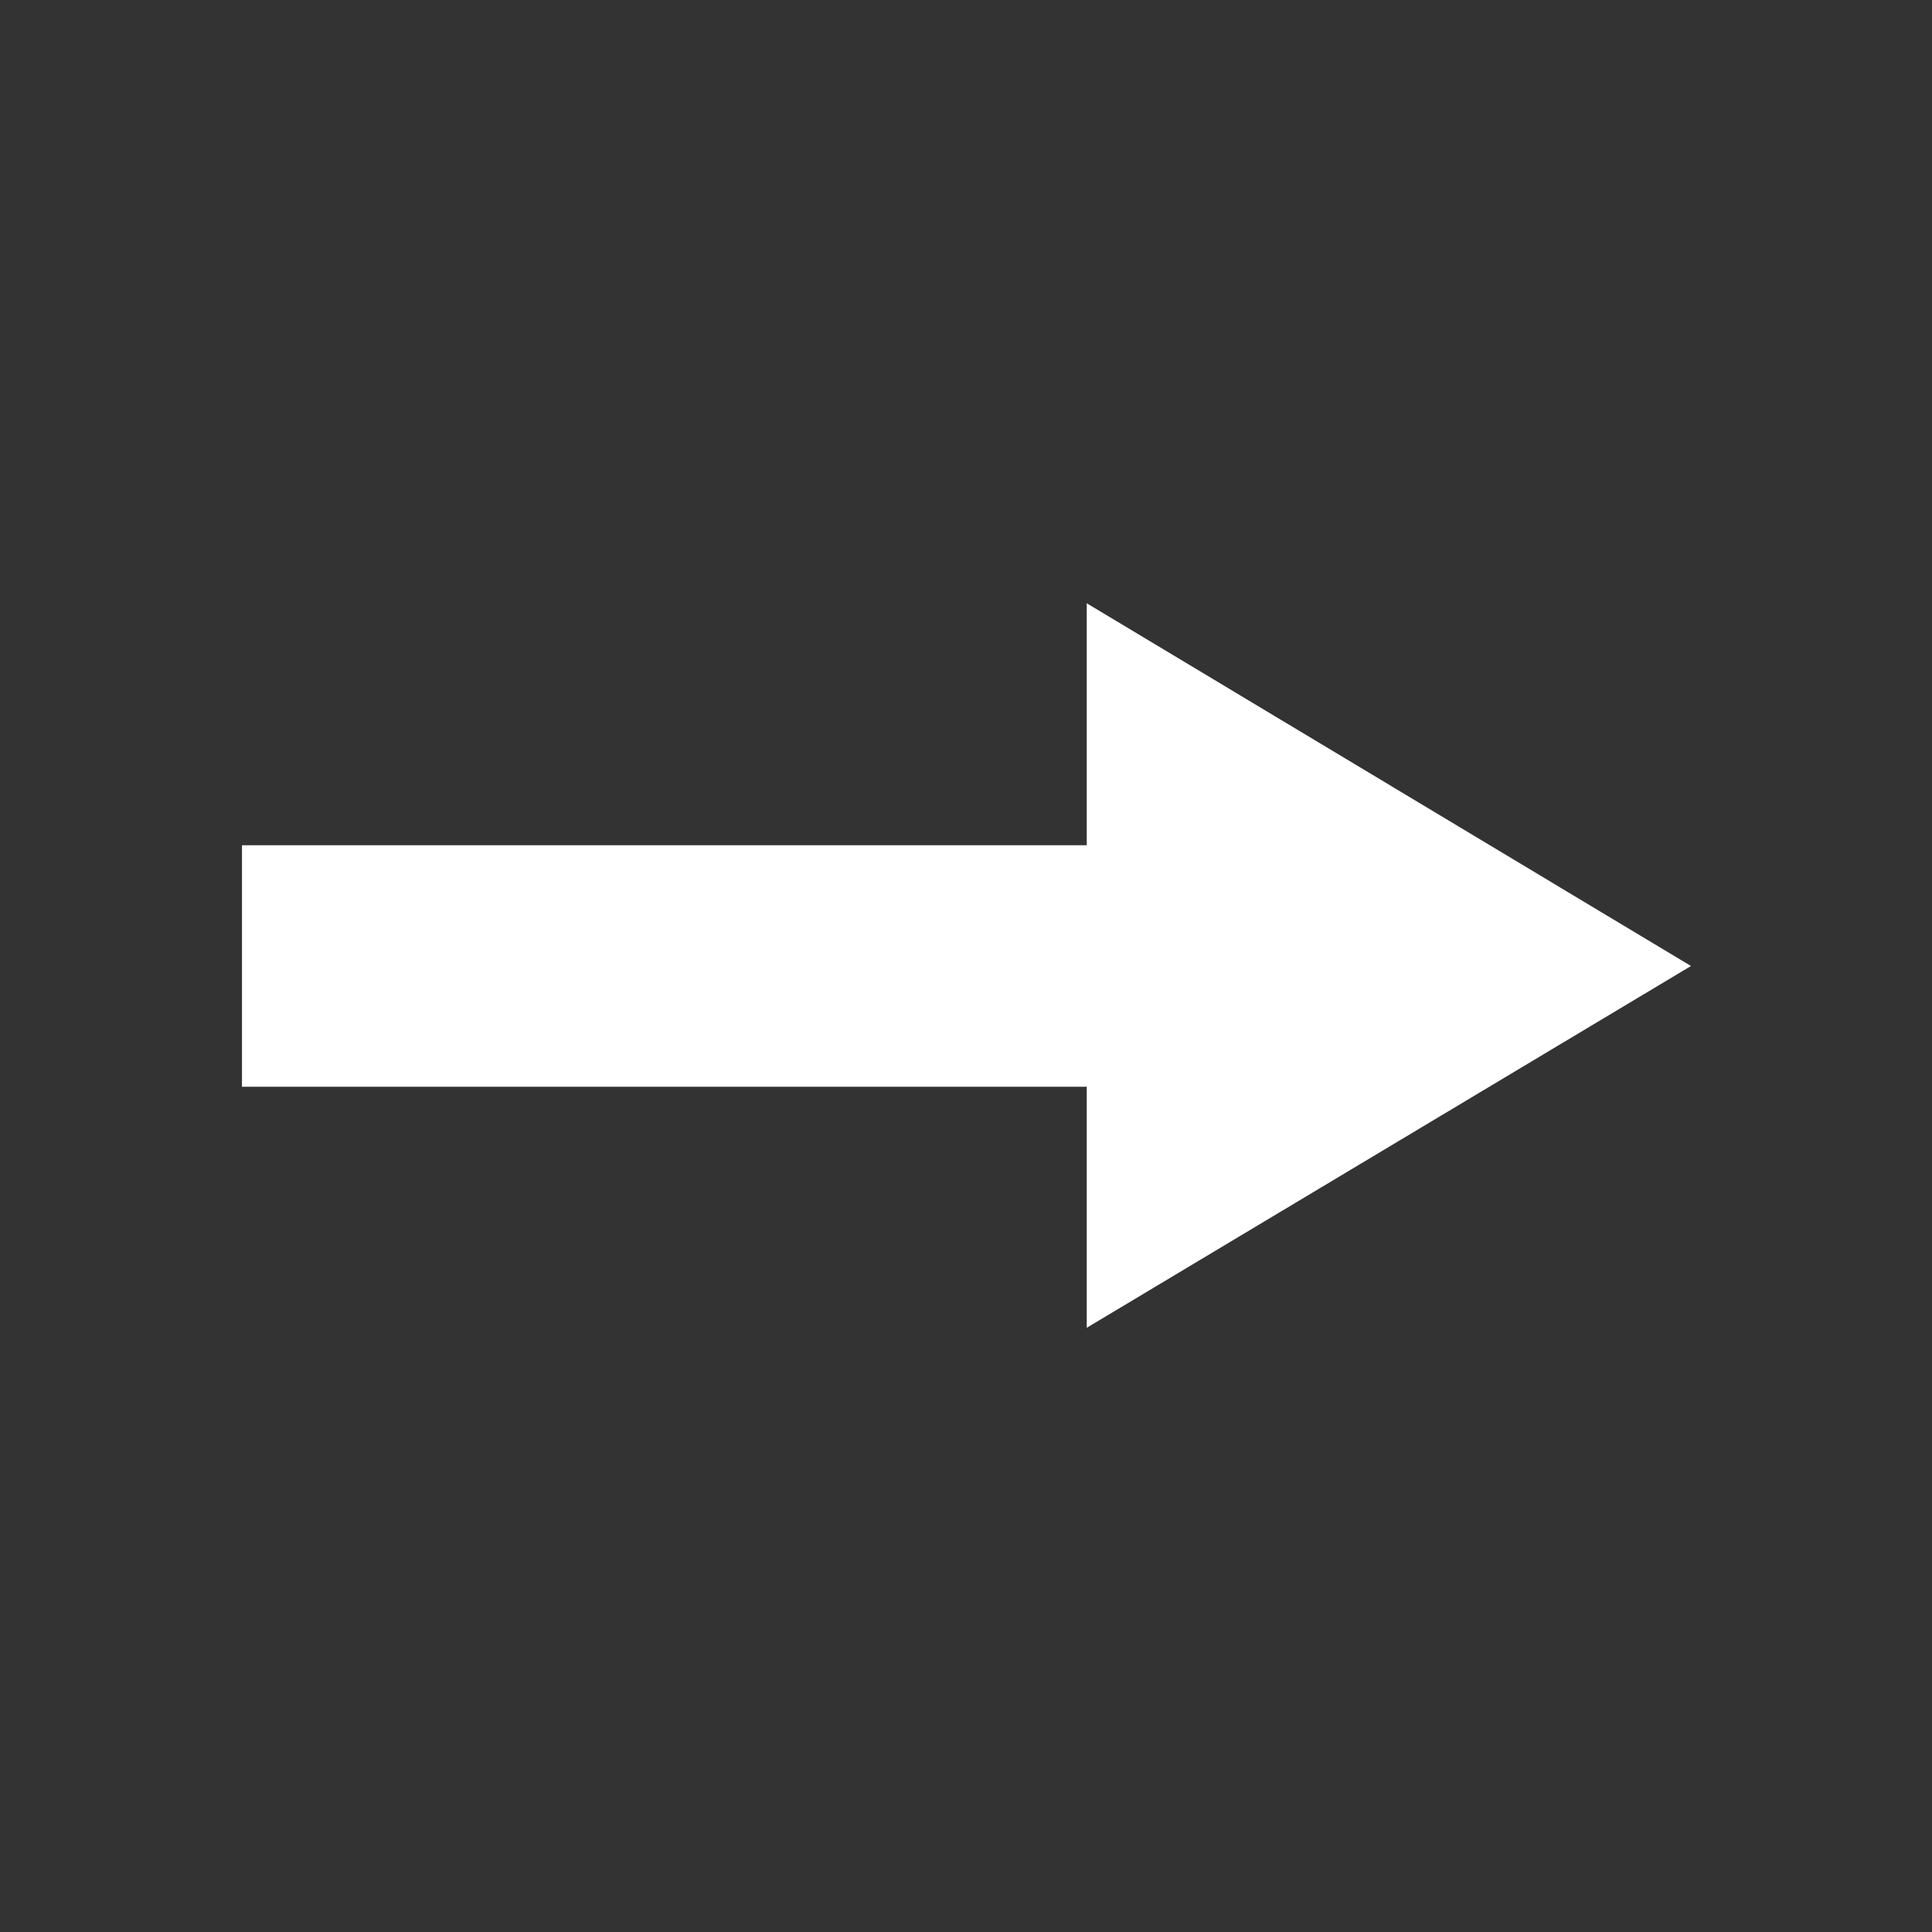 <svg width="30" height="30" viewBox="0 0 16 16" xmlns="http://www.w3.org/2000/svg">
    <rect x="0" y="0" width="16" height="16" fill="#333333" stroke="none"/>
    <path fill-rule="evenodd" clip-rule="evenodd" d="M9 4.996L14.004 8 9 10.996V9H2.004V7H9V4.996z" fill="#fff"></path>
</svg>